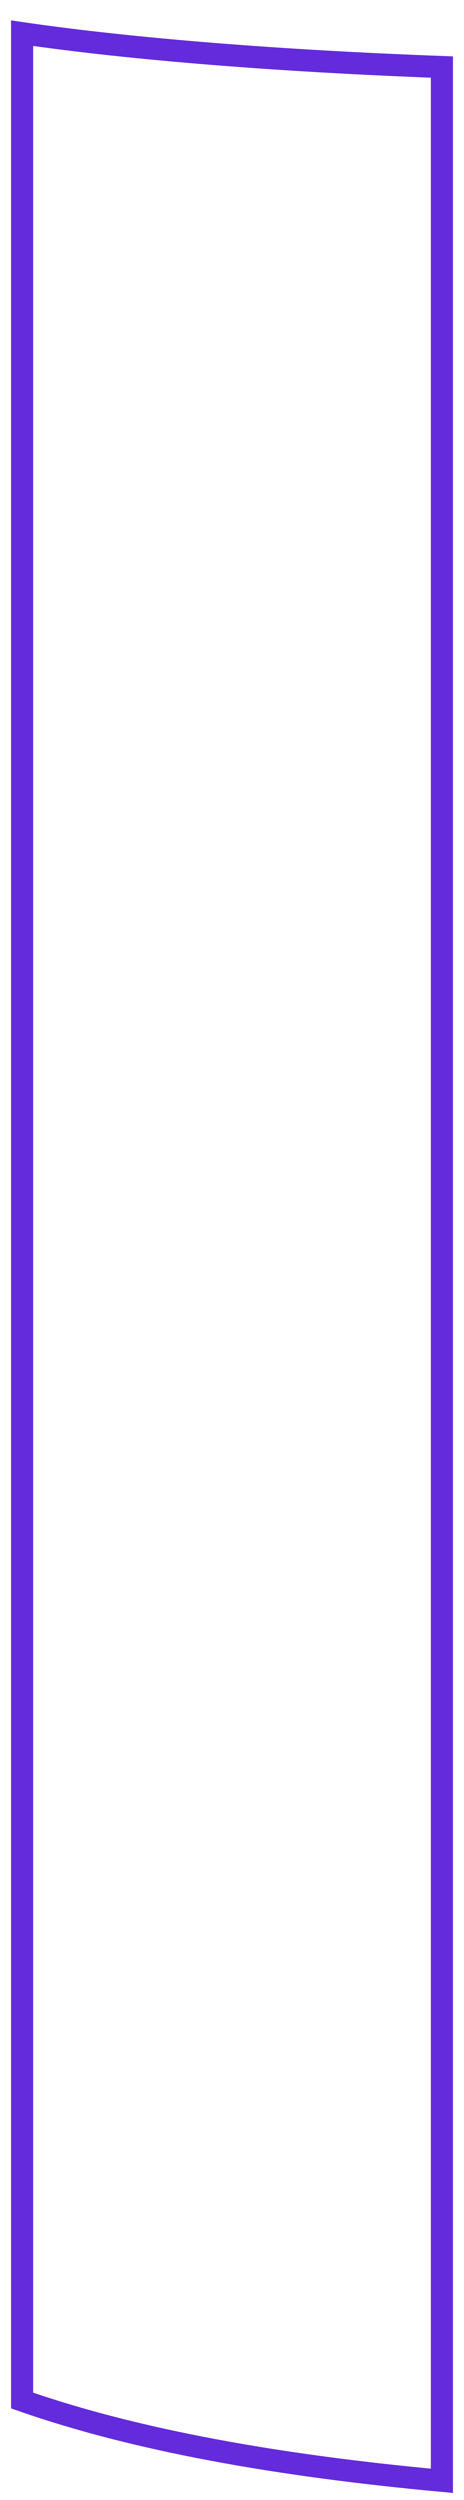 <svg width="21" height="113" viewBox="0 0 21 113" fill="none" xmlns="http://www.w3.org/2000/svg">
<path d="M1 1.5L1 108.5C6.164 110.307 12.607 111.448 20 112.129L20 3.03C12.712 2.76 5.994 2.229 1 1.5Z" stroke="#632BDB"/>
</svg>
